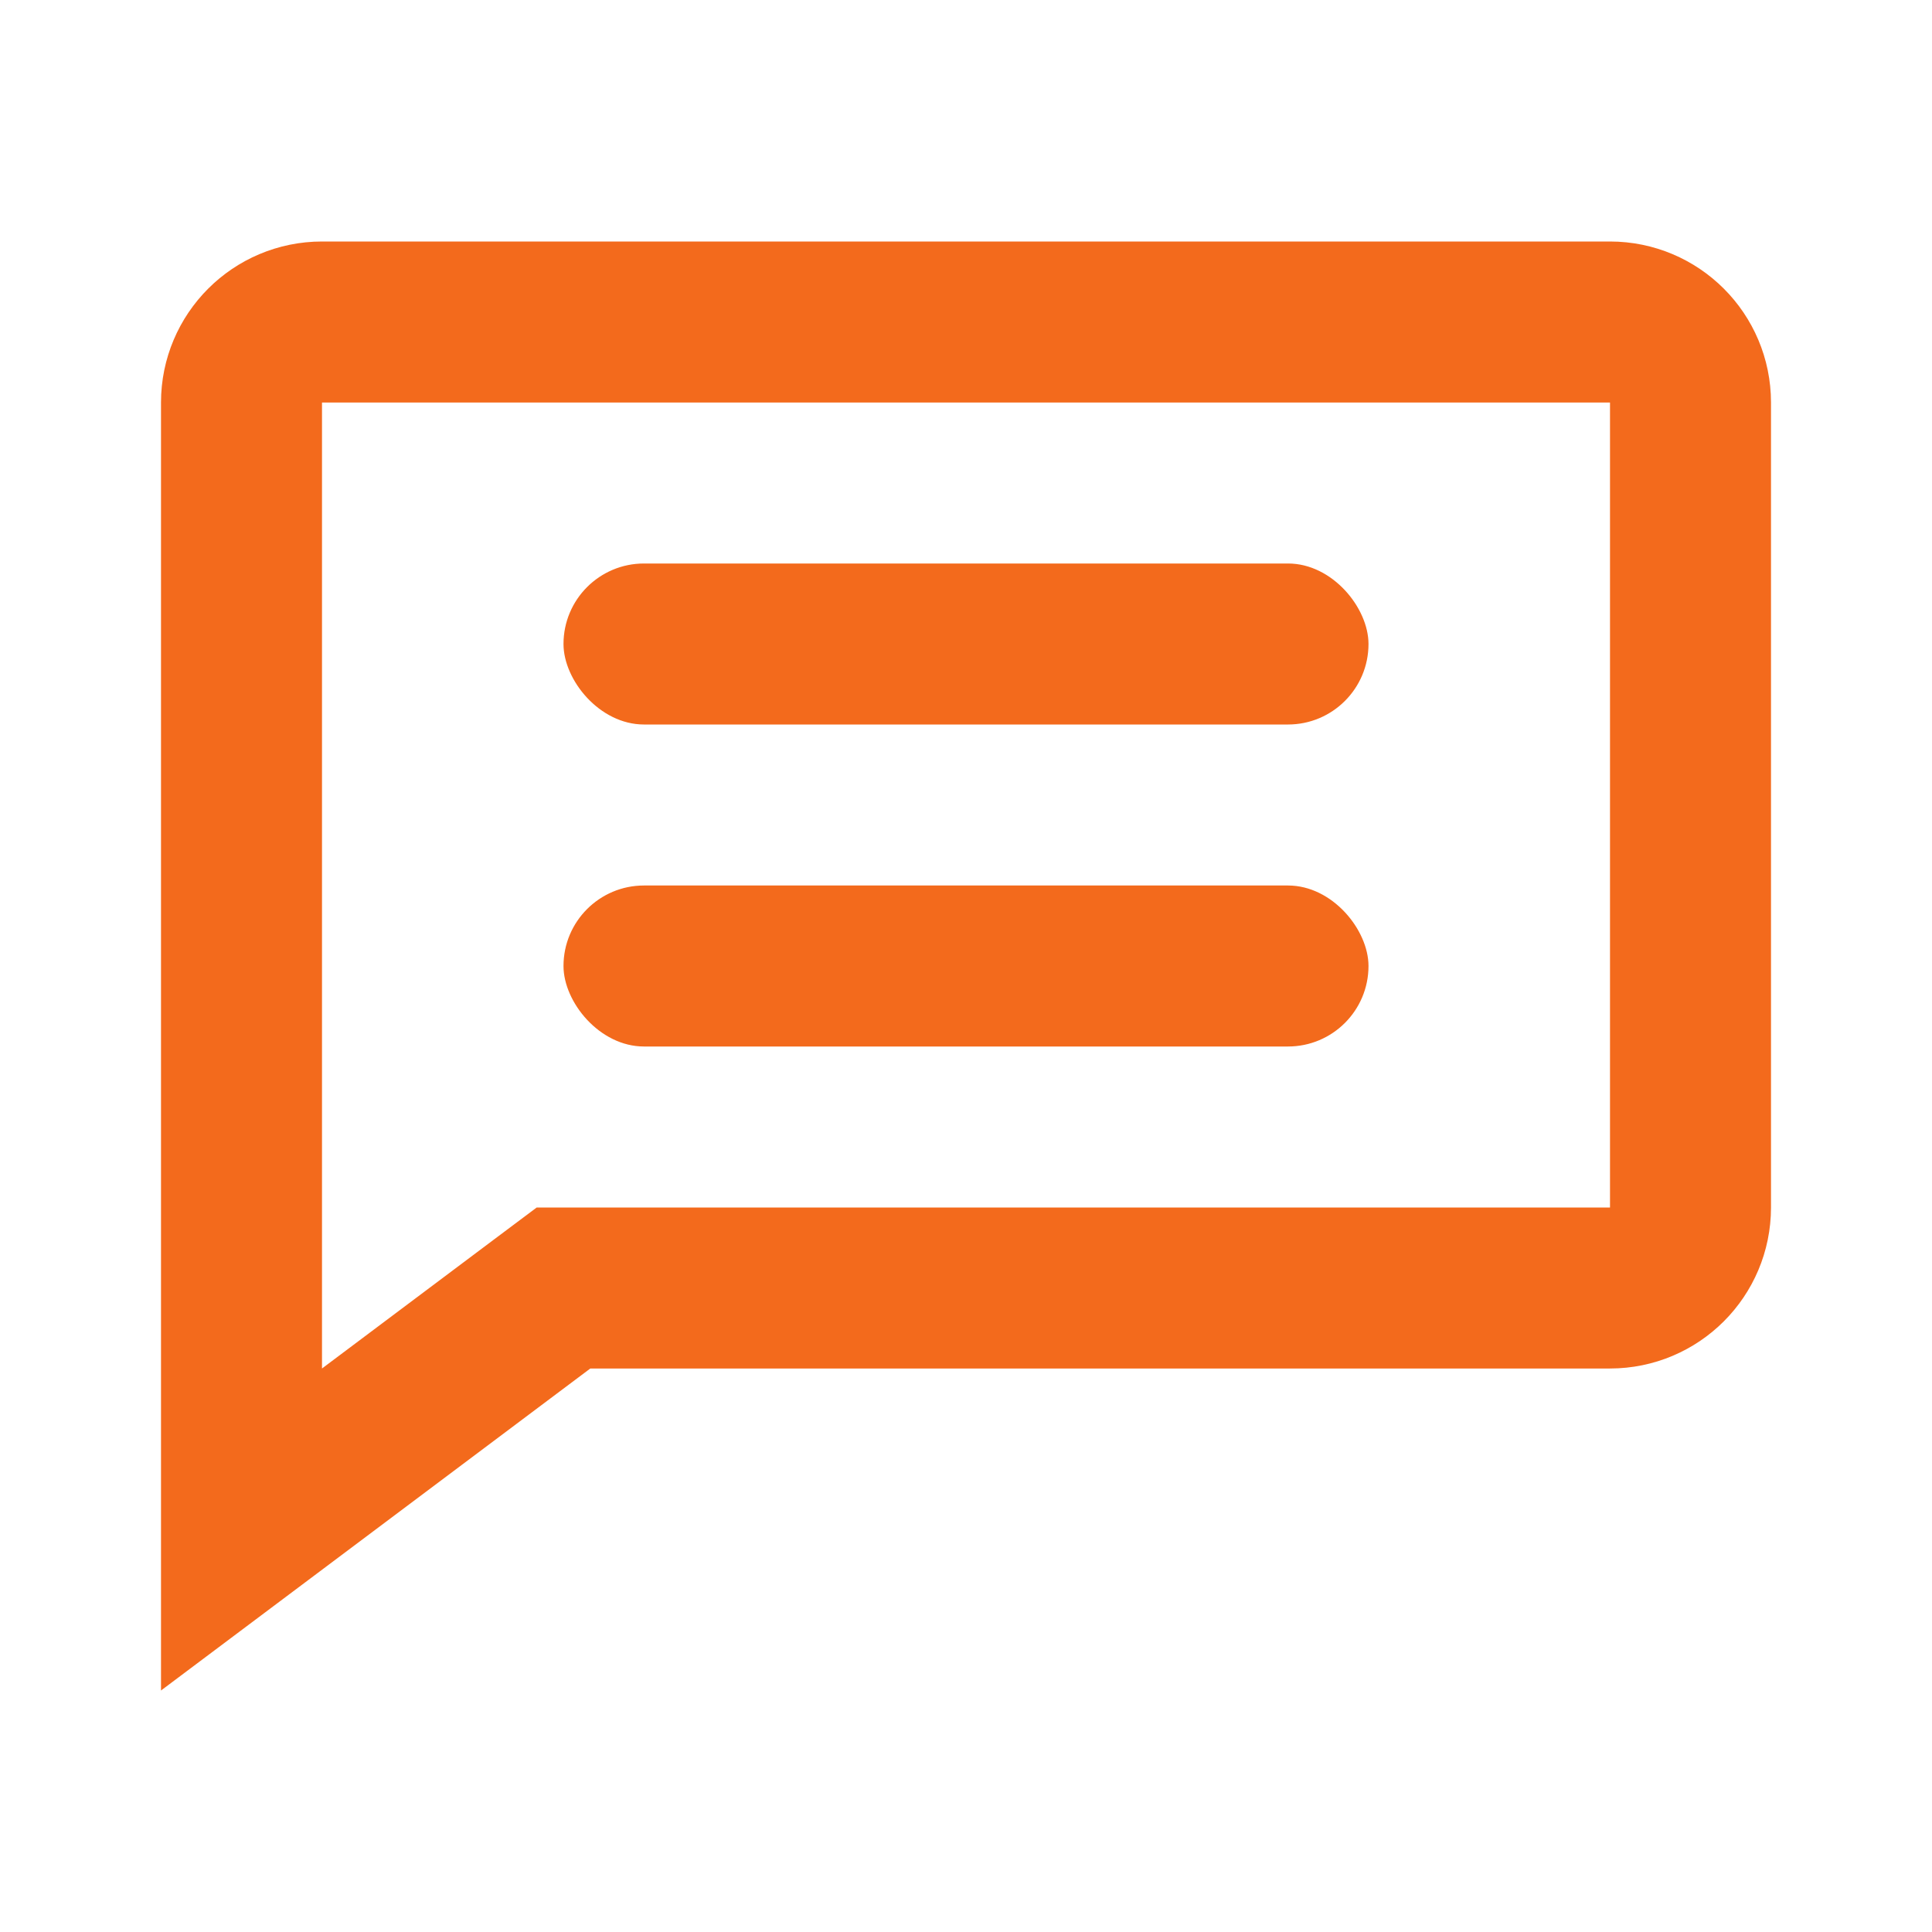 <svg width="24" height="24" viewBox="0 0 24 24" fill="none" xmlns="http://www.w3.org/2000/svg">
<path d="M7.333 16H7L6.733 16.2L3 19V5C3 4.448 3.448 4 4 4H20C20.552 4 21 4.448 21 5V15C21 15.552 20.552 16 20 16H7.333Z" stroke="#F36A1C" stroke-width="2"/>
<rect x="7" y="7" width="10" height="2" rx="1" fill="#F36A1C"/>
<rect x="7" y="11" width="10" height="2" rx="1" fill="#F36A1C"/>
</svg>
